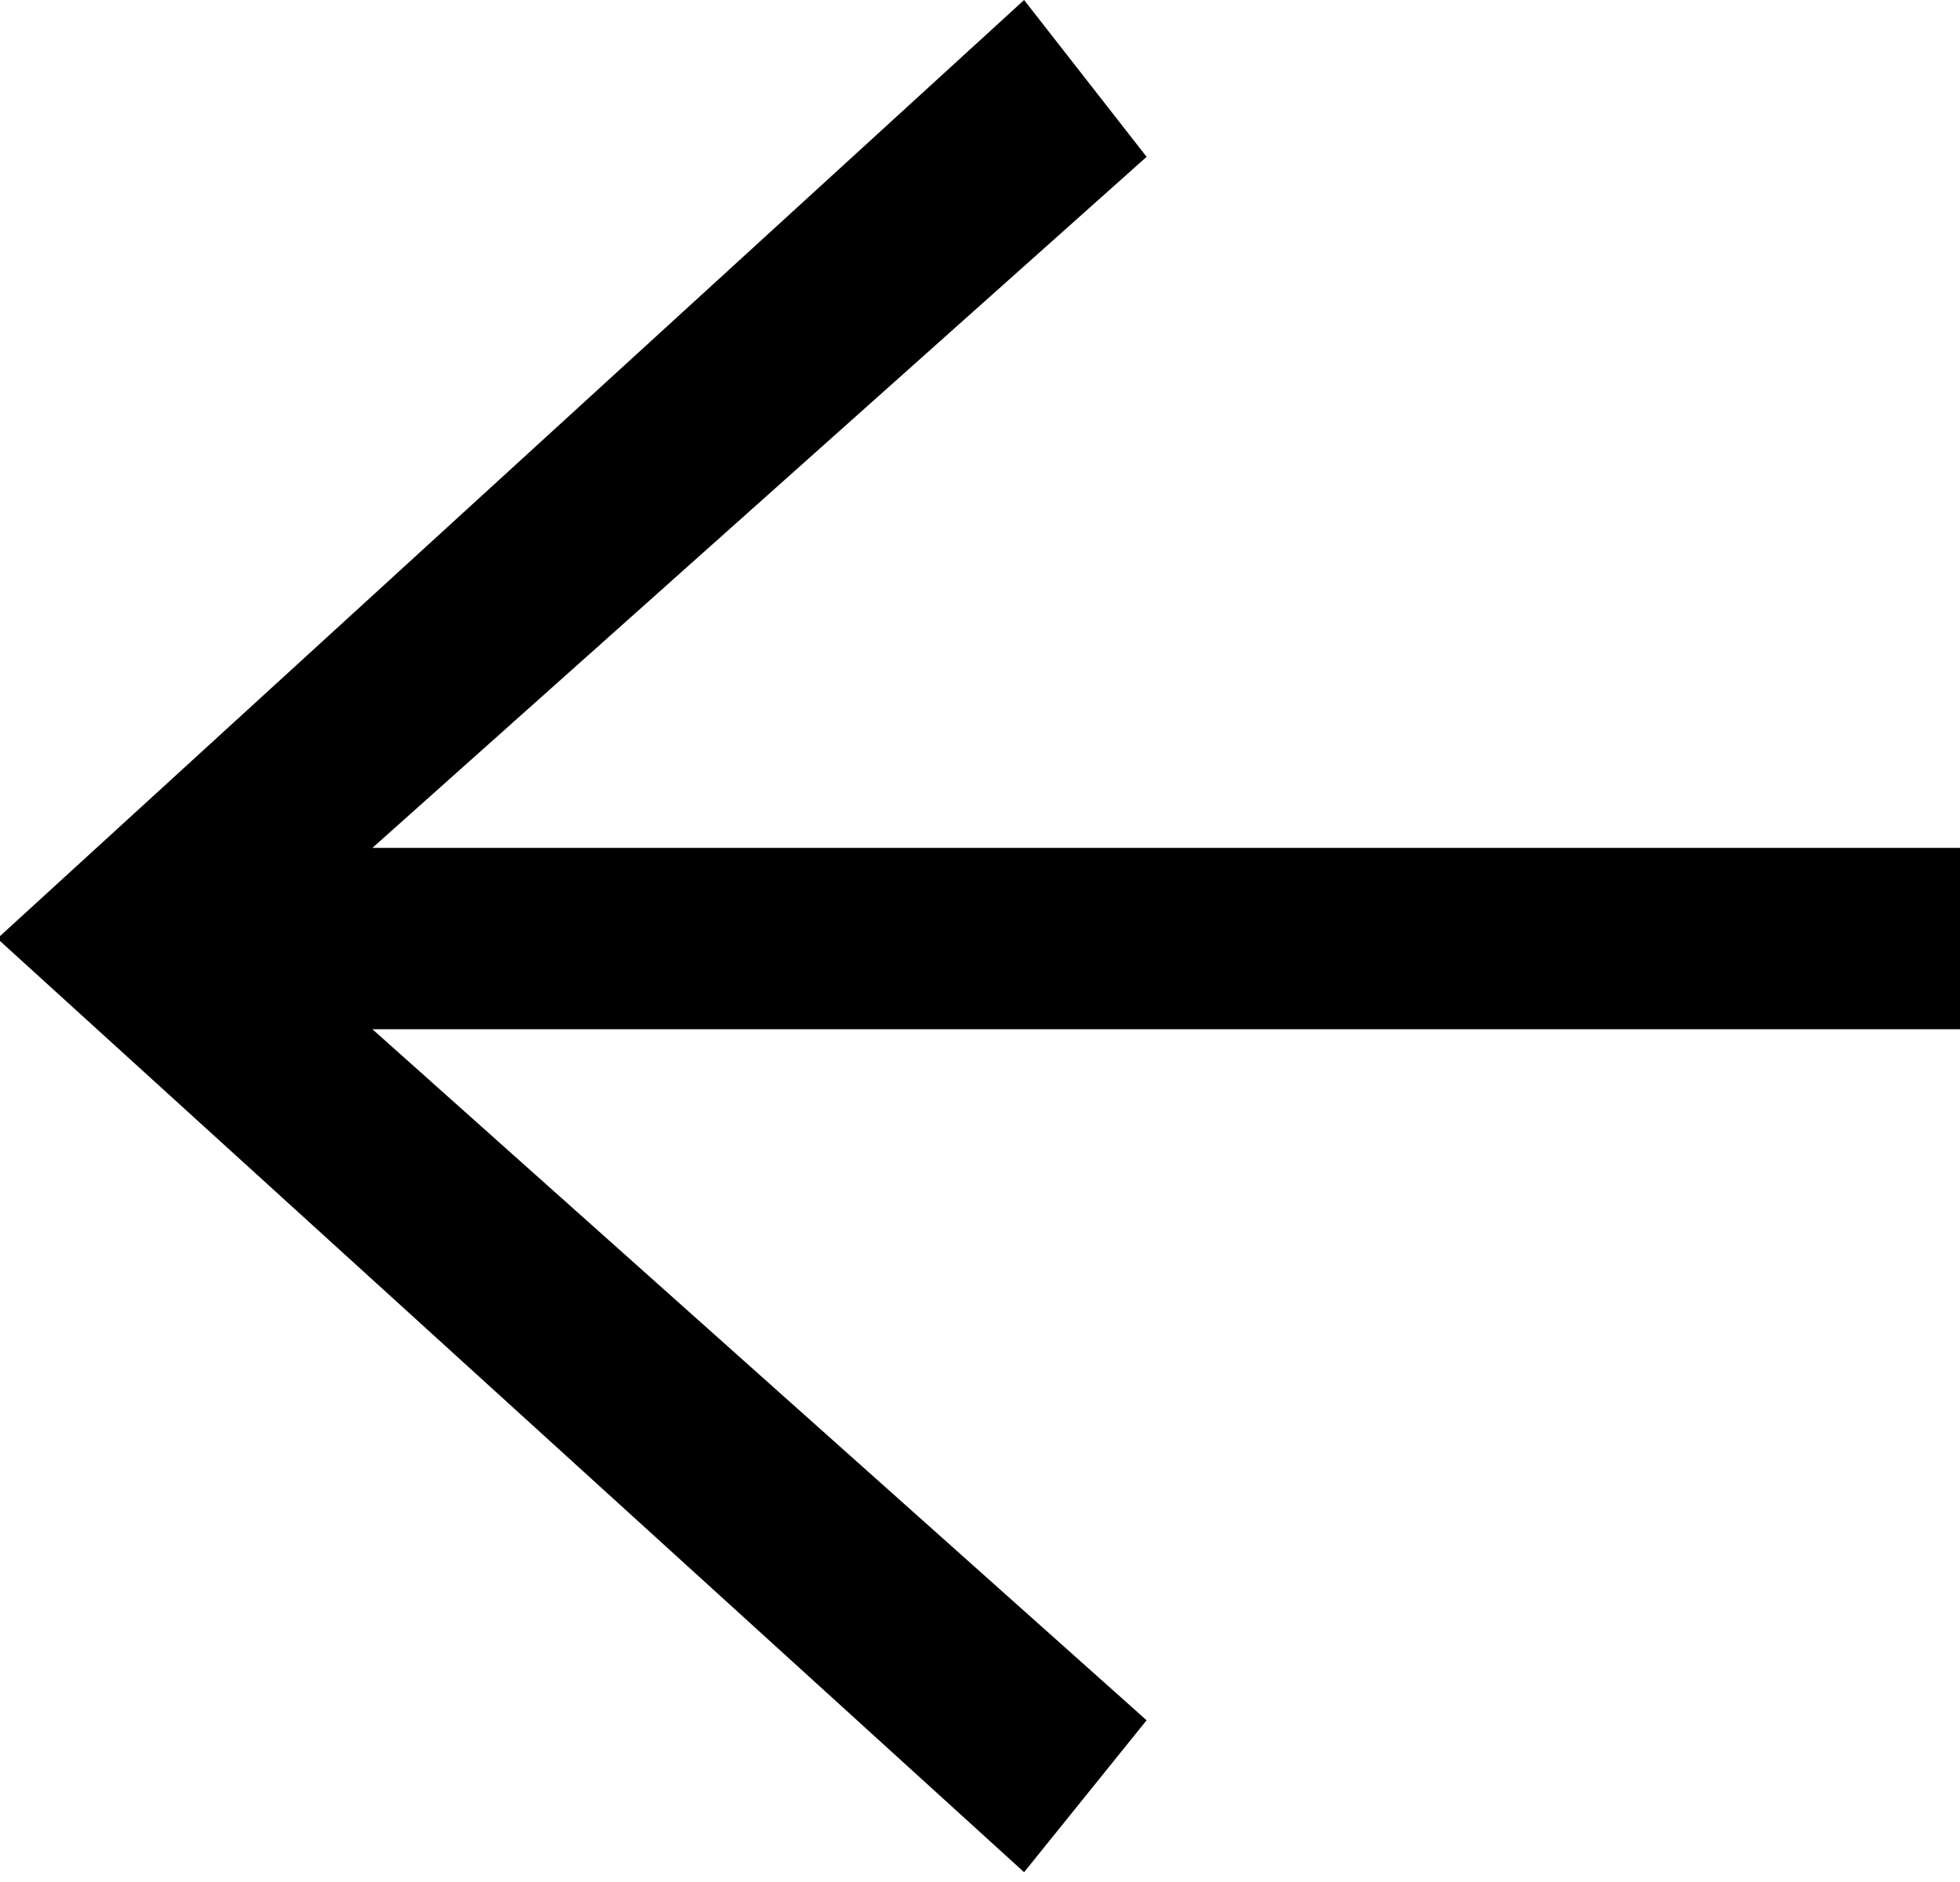 <?xml version="1.0" encoding="utf-8"?>
<!-- Generator: Adobe Illustrator 18.1.1, SVG Export Plug-In . SVG Version: 6.00 Build 0)  -->
<svg version="1.1" id="Layer_1" xmlns="http://www.w3.org/2000/svg" xmlns:xlink="http://www.w3.org/1999/xlink" x="0px" y="0px"
	 viewBox="0 0 40 38.4" enable-background="new 0 0 40 38.4" xml:space="preserve">
<g>
	<path d="M40,17.3v3.7H7.6l15.8,14.1l-2.5,3.1L0,19.2l0-0.1L20.9,0l2.5,3.2L7.6,17.3H40z"/>
</g>
</svg>
